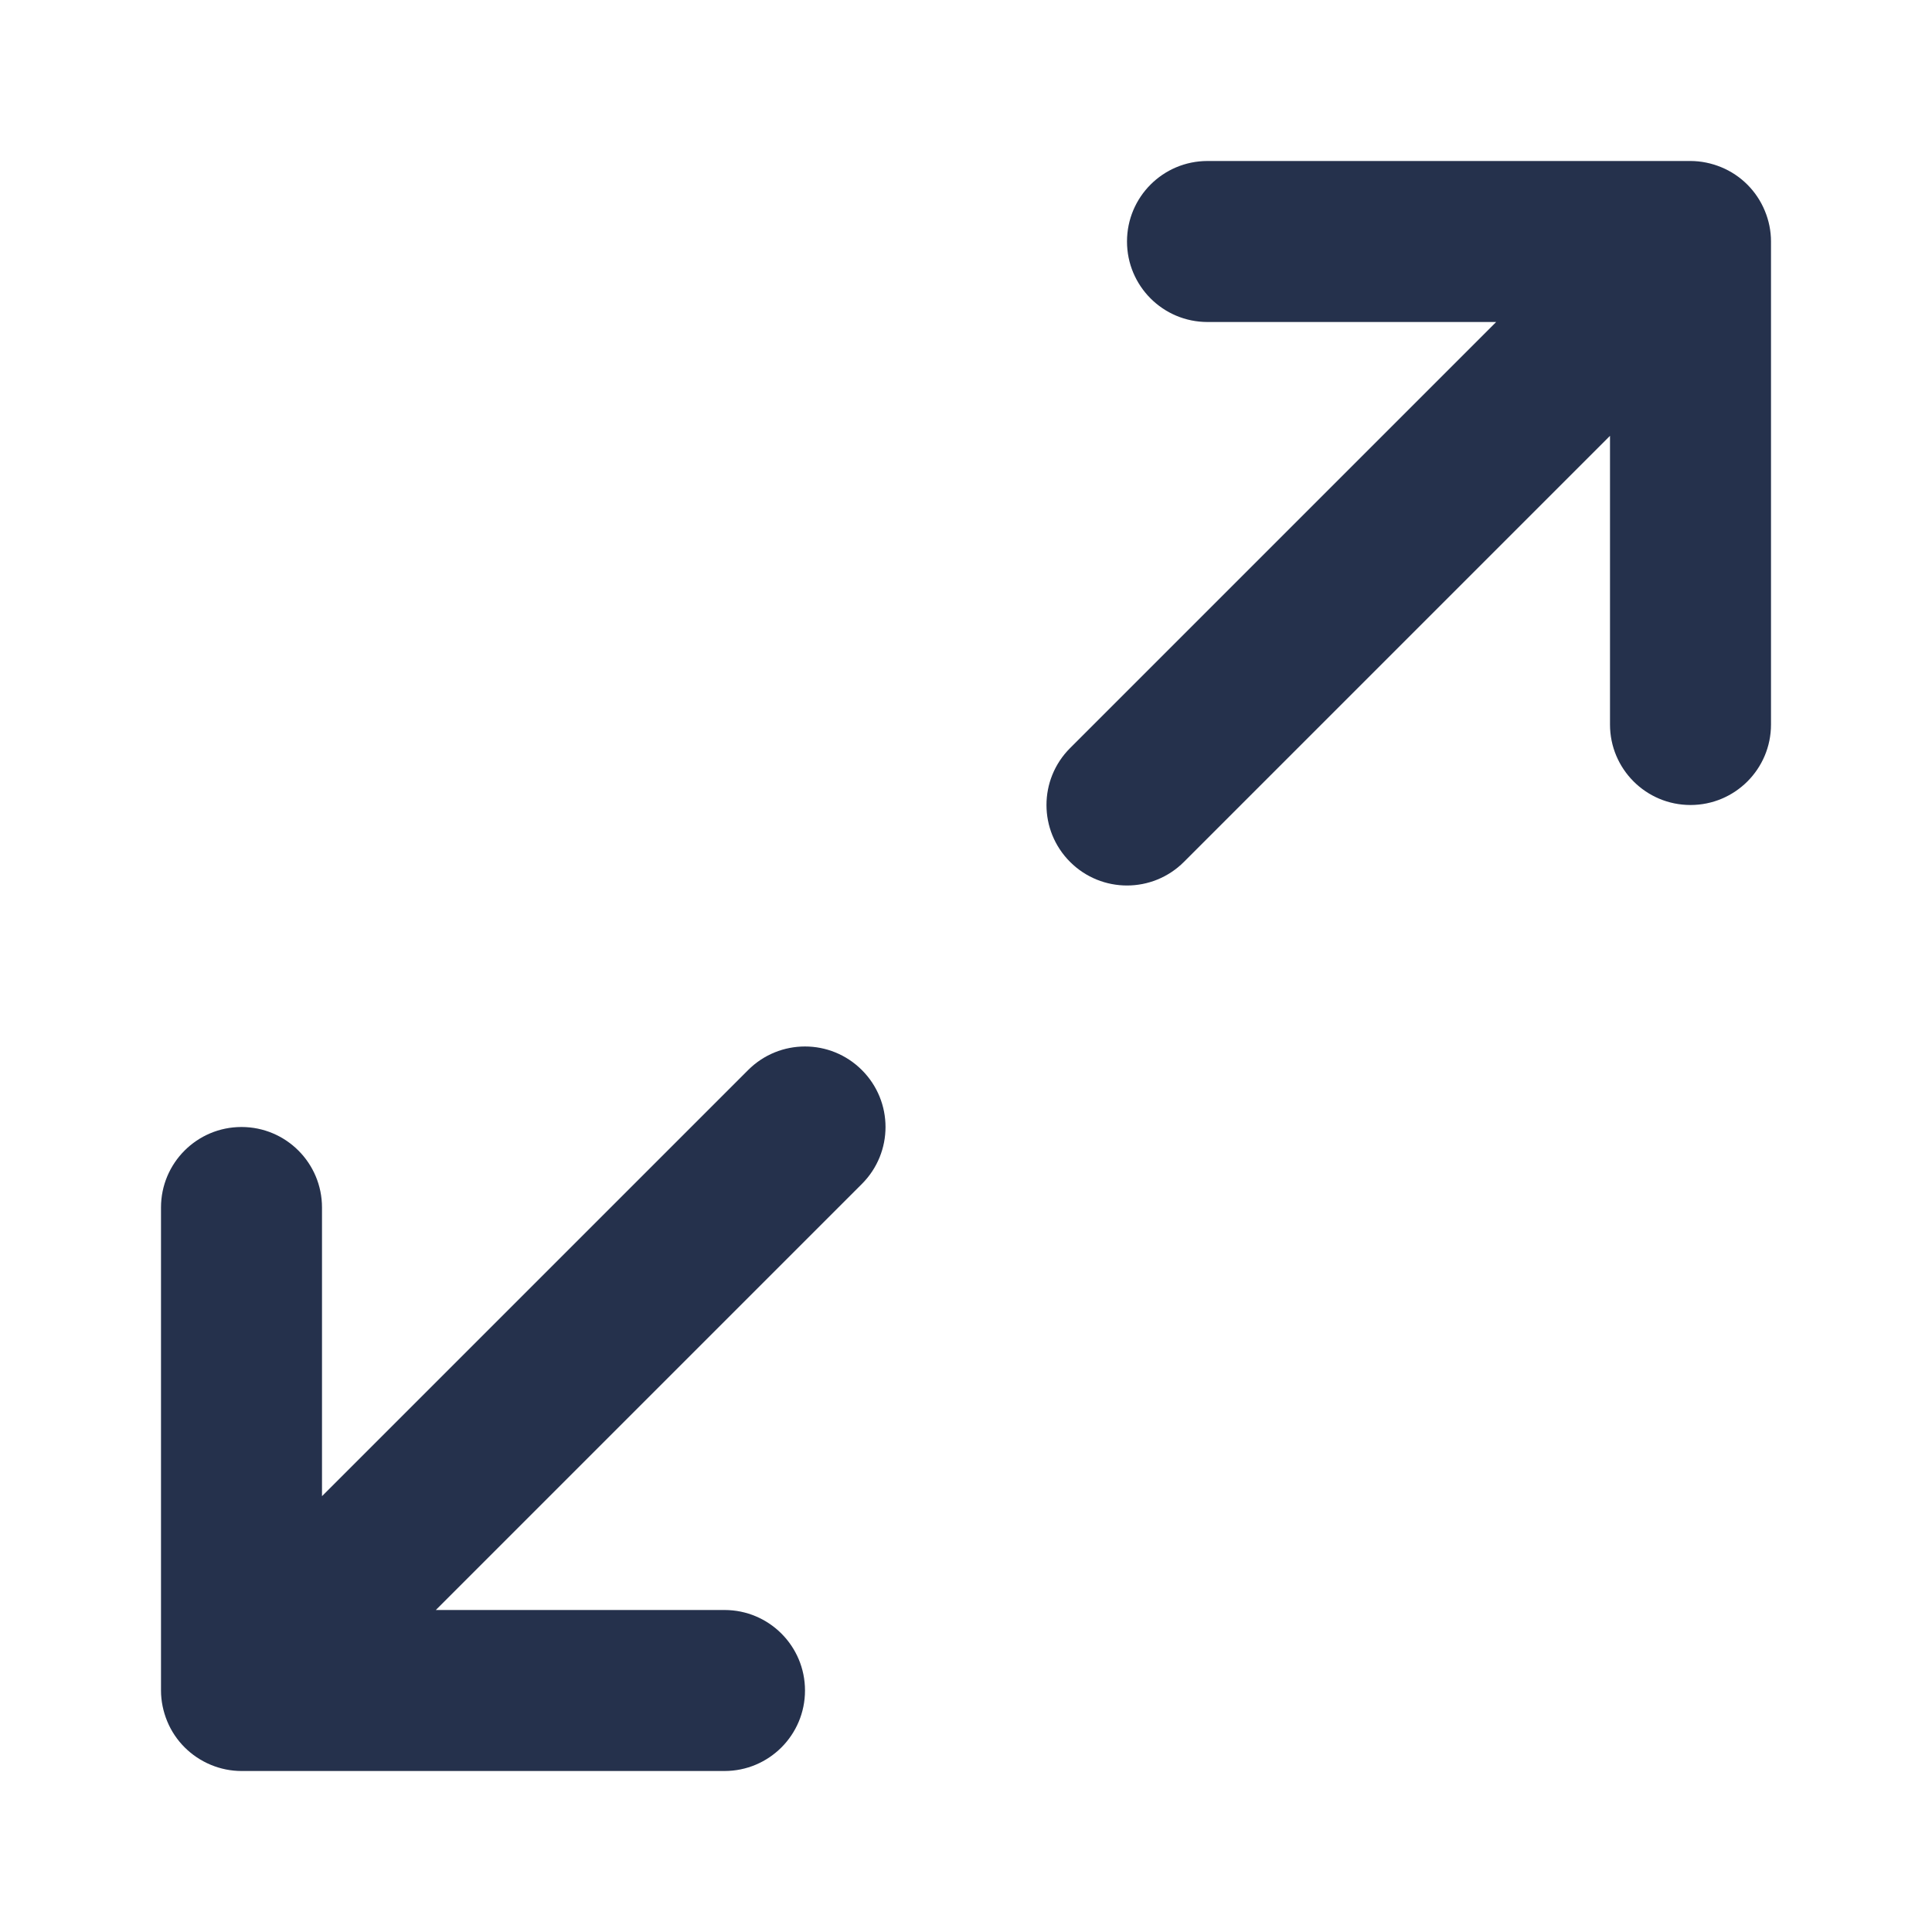<svg width="24" height="24" viewBox="0 0 24 24" fill="none" xmlns="http://www.w3.org/2000/svg">
<path d="M22 3V9C22 9.552 21.553 10 21 10C20.447 10 20 9.552 20 9V5.414L14.707 10.707C14.512 10.902 14.256 11 14 11C13.744 11 13.488 10.902 13.293 10.707C12.902 10.316 12.902 9.684 13.293 9.293L18.586 4H15C14.447 4 14 3.552 14 3C14 2.448 14.447 2 15 2H21C21.13 2 21.26 2.027 21.382 2.077C21.627 2.178 21.822 2.373 21.923 2.618C21.974 2.74 22 2.87 22 3ZM9.293 13.293L4 18.586V15C4 14.448 3.553 14 3 14C2.447 14 2 14.448 2 15V21C2 21.13 2.027 21.26 2.077 21.382C2.178 21.627 2.373 21.821 2.618 21.923C2.74 21.974 2.87 22 3 22H9C9.553 22 10 21.552 10 21C10 20.448 9.553 20 9 20H5.414L10.707 14.707C11.098 14.316 11.098 13.684 10.707 13.293C10.316 12.902 9.684 12.902 9.293 13.293Z" fill="#25314C"/>
</svg>
